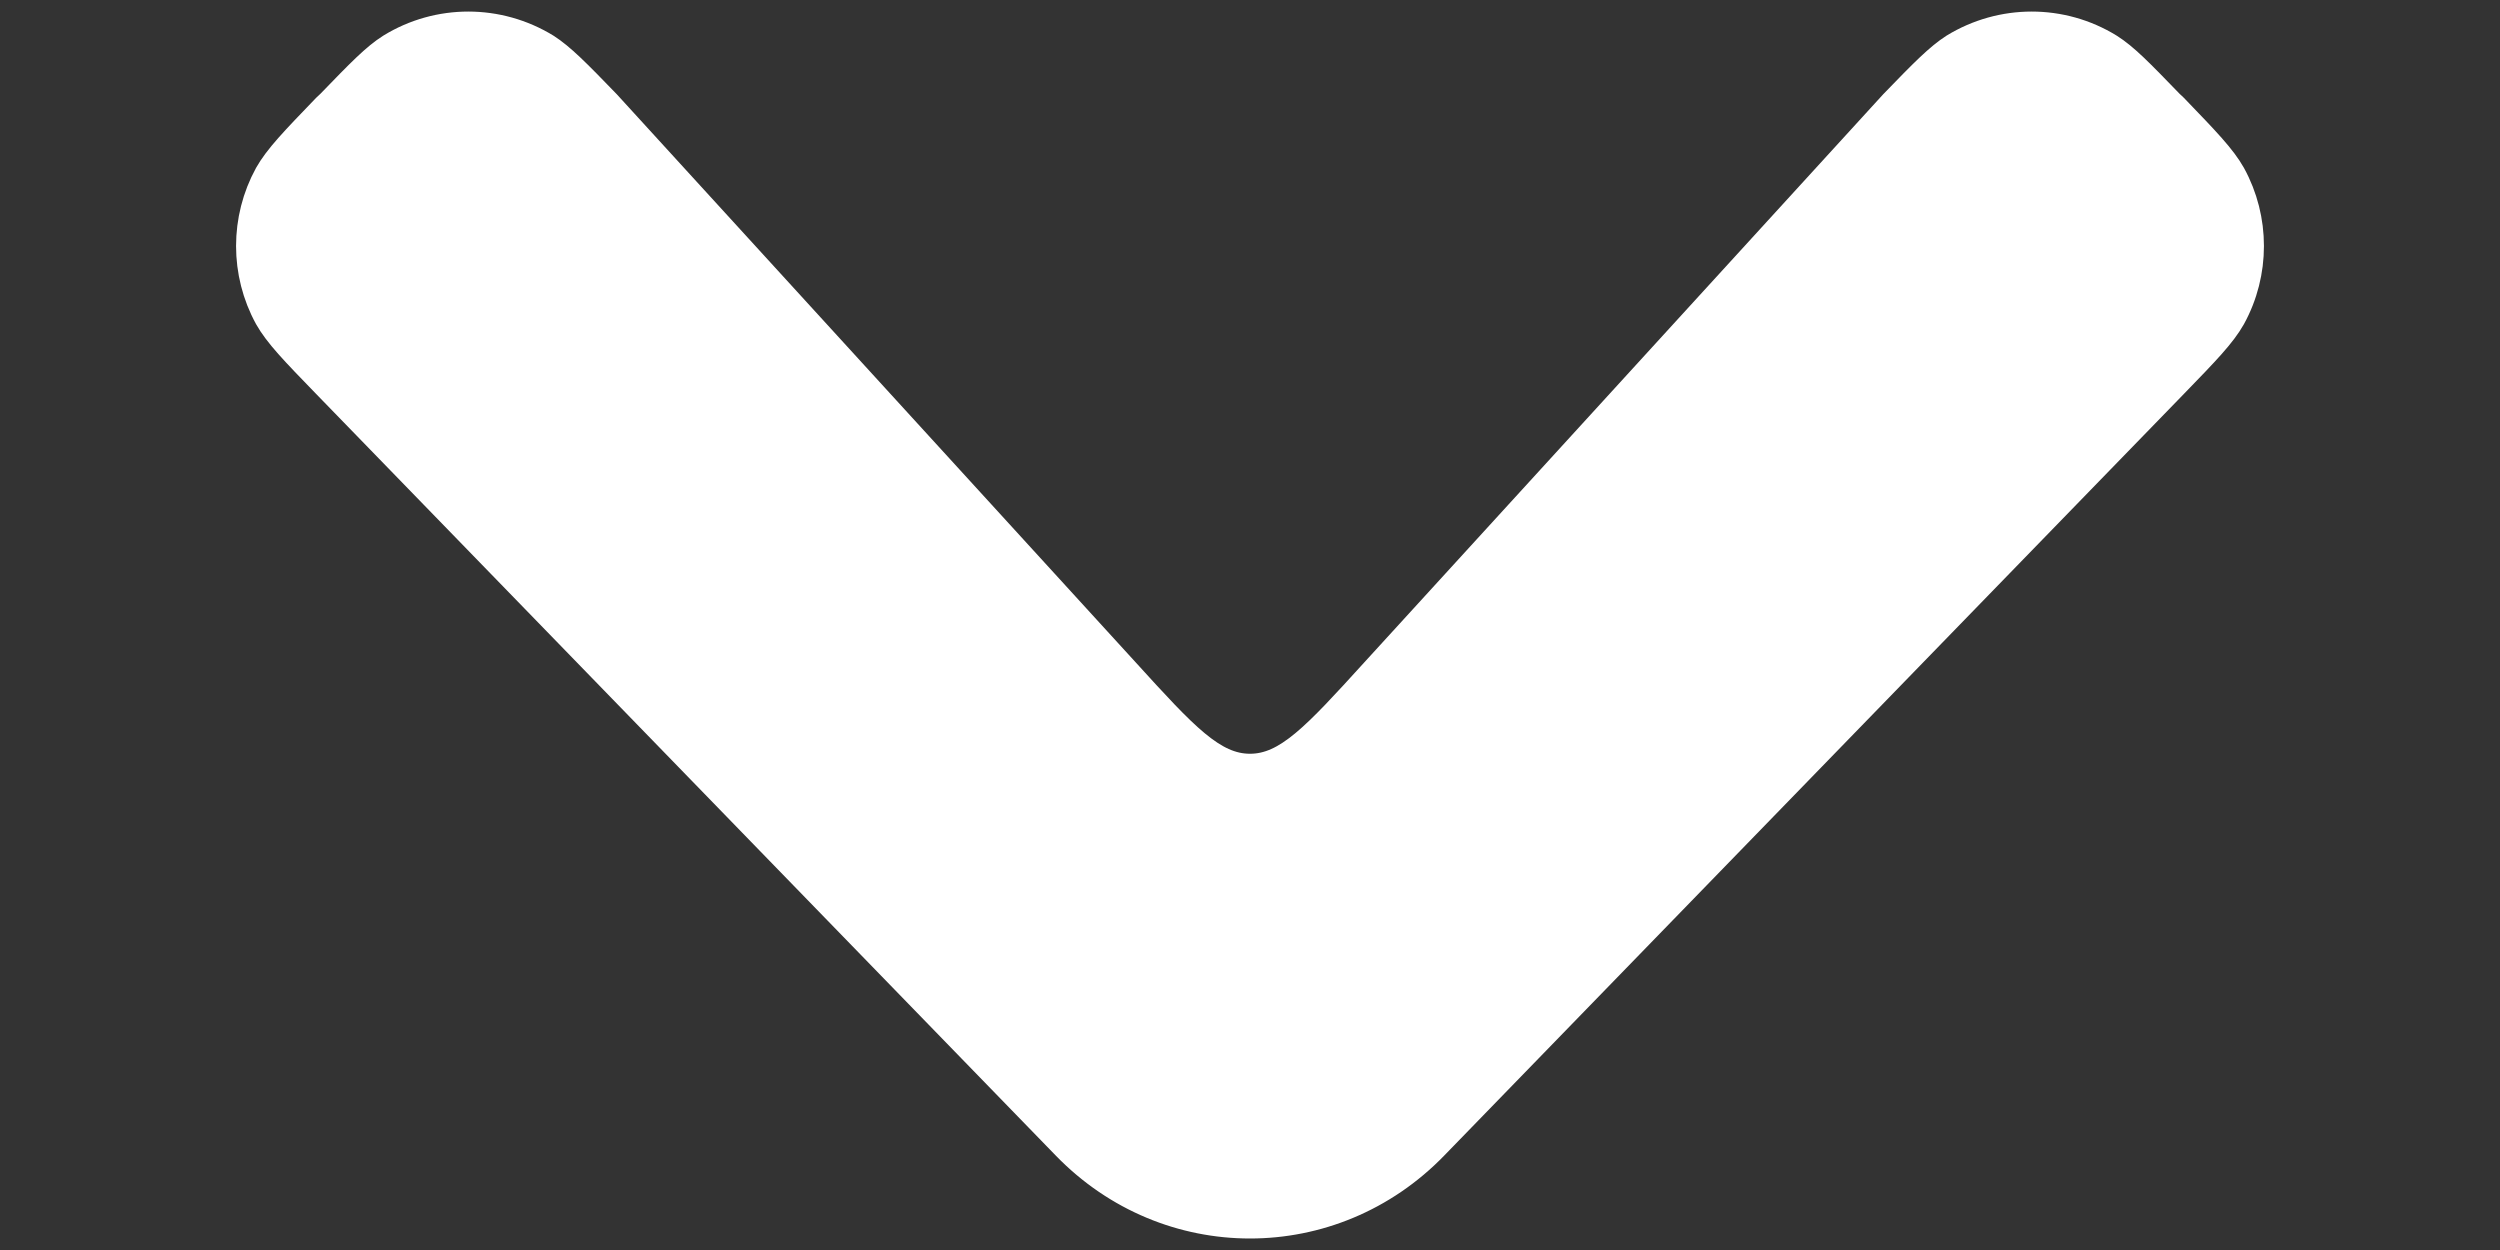 <svg width="10" height="5" viewBox="0 0 10 5" fill="none" xmlns="http://www.w3.org/2000/svg">
<rect x="0" y="0" width="10" height="5" fill="#333333" stroke="none"/>
<path fill-rule="evenodd" clip-rule="evenodd" d="M2.426 0.415C2.306 0.291 2.245 0.229 2.184 0.19C1.993 0.073 1.753 0.073 1.563 0.19C1.501 0.229 1.441 0.291 1.321 0.415L1.304 0.431C1.176 0.564 1.112 0.63 1.073 0.699C0.976 0.876 0.976 1.092 1.073 1.269C1.112 1.338 1.176 1.404 1.304 1.536L4.263 4.583C4.67 5.003 5.33 5.003 5.737 4.583L8.696 1.536C8.824 1.404 8.888 1.338 8.927 1.269C9.024 1.092 9.024 0.876 8.927 0.699C8.888 0.63 8.824 0.564 8.696 0.431L8.679 0.415C8.559 0.291 8.499 0.229 8.437 0.19C8.247 0.073 8.007 0.073 7.816 0.19C7.755 0.229 7.694 0.291 7.574 0.415L5.497 2.689C5.265 2.944 5.149 3.071 5 3.071C4.851 3.071 4.735 2.944 4.503 2.689L2.426 0.415Z" fill="white" stroke="white" style="fill:white;fill-opacity:1;stroke:white;stroke-opacity:1;" stroke-width="0.112"/>
</svg>
